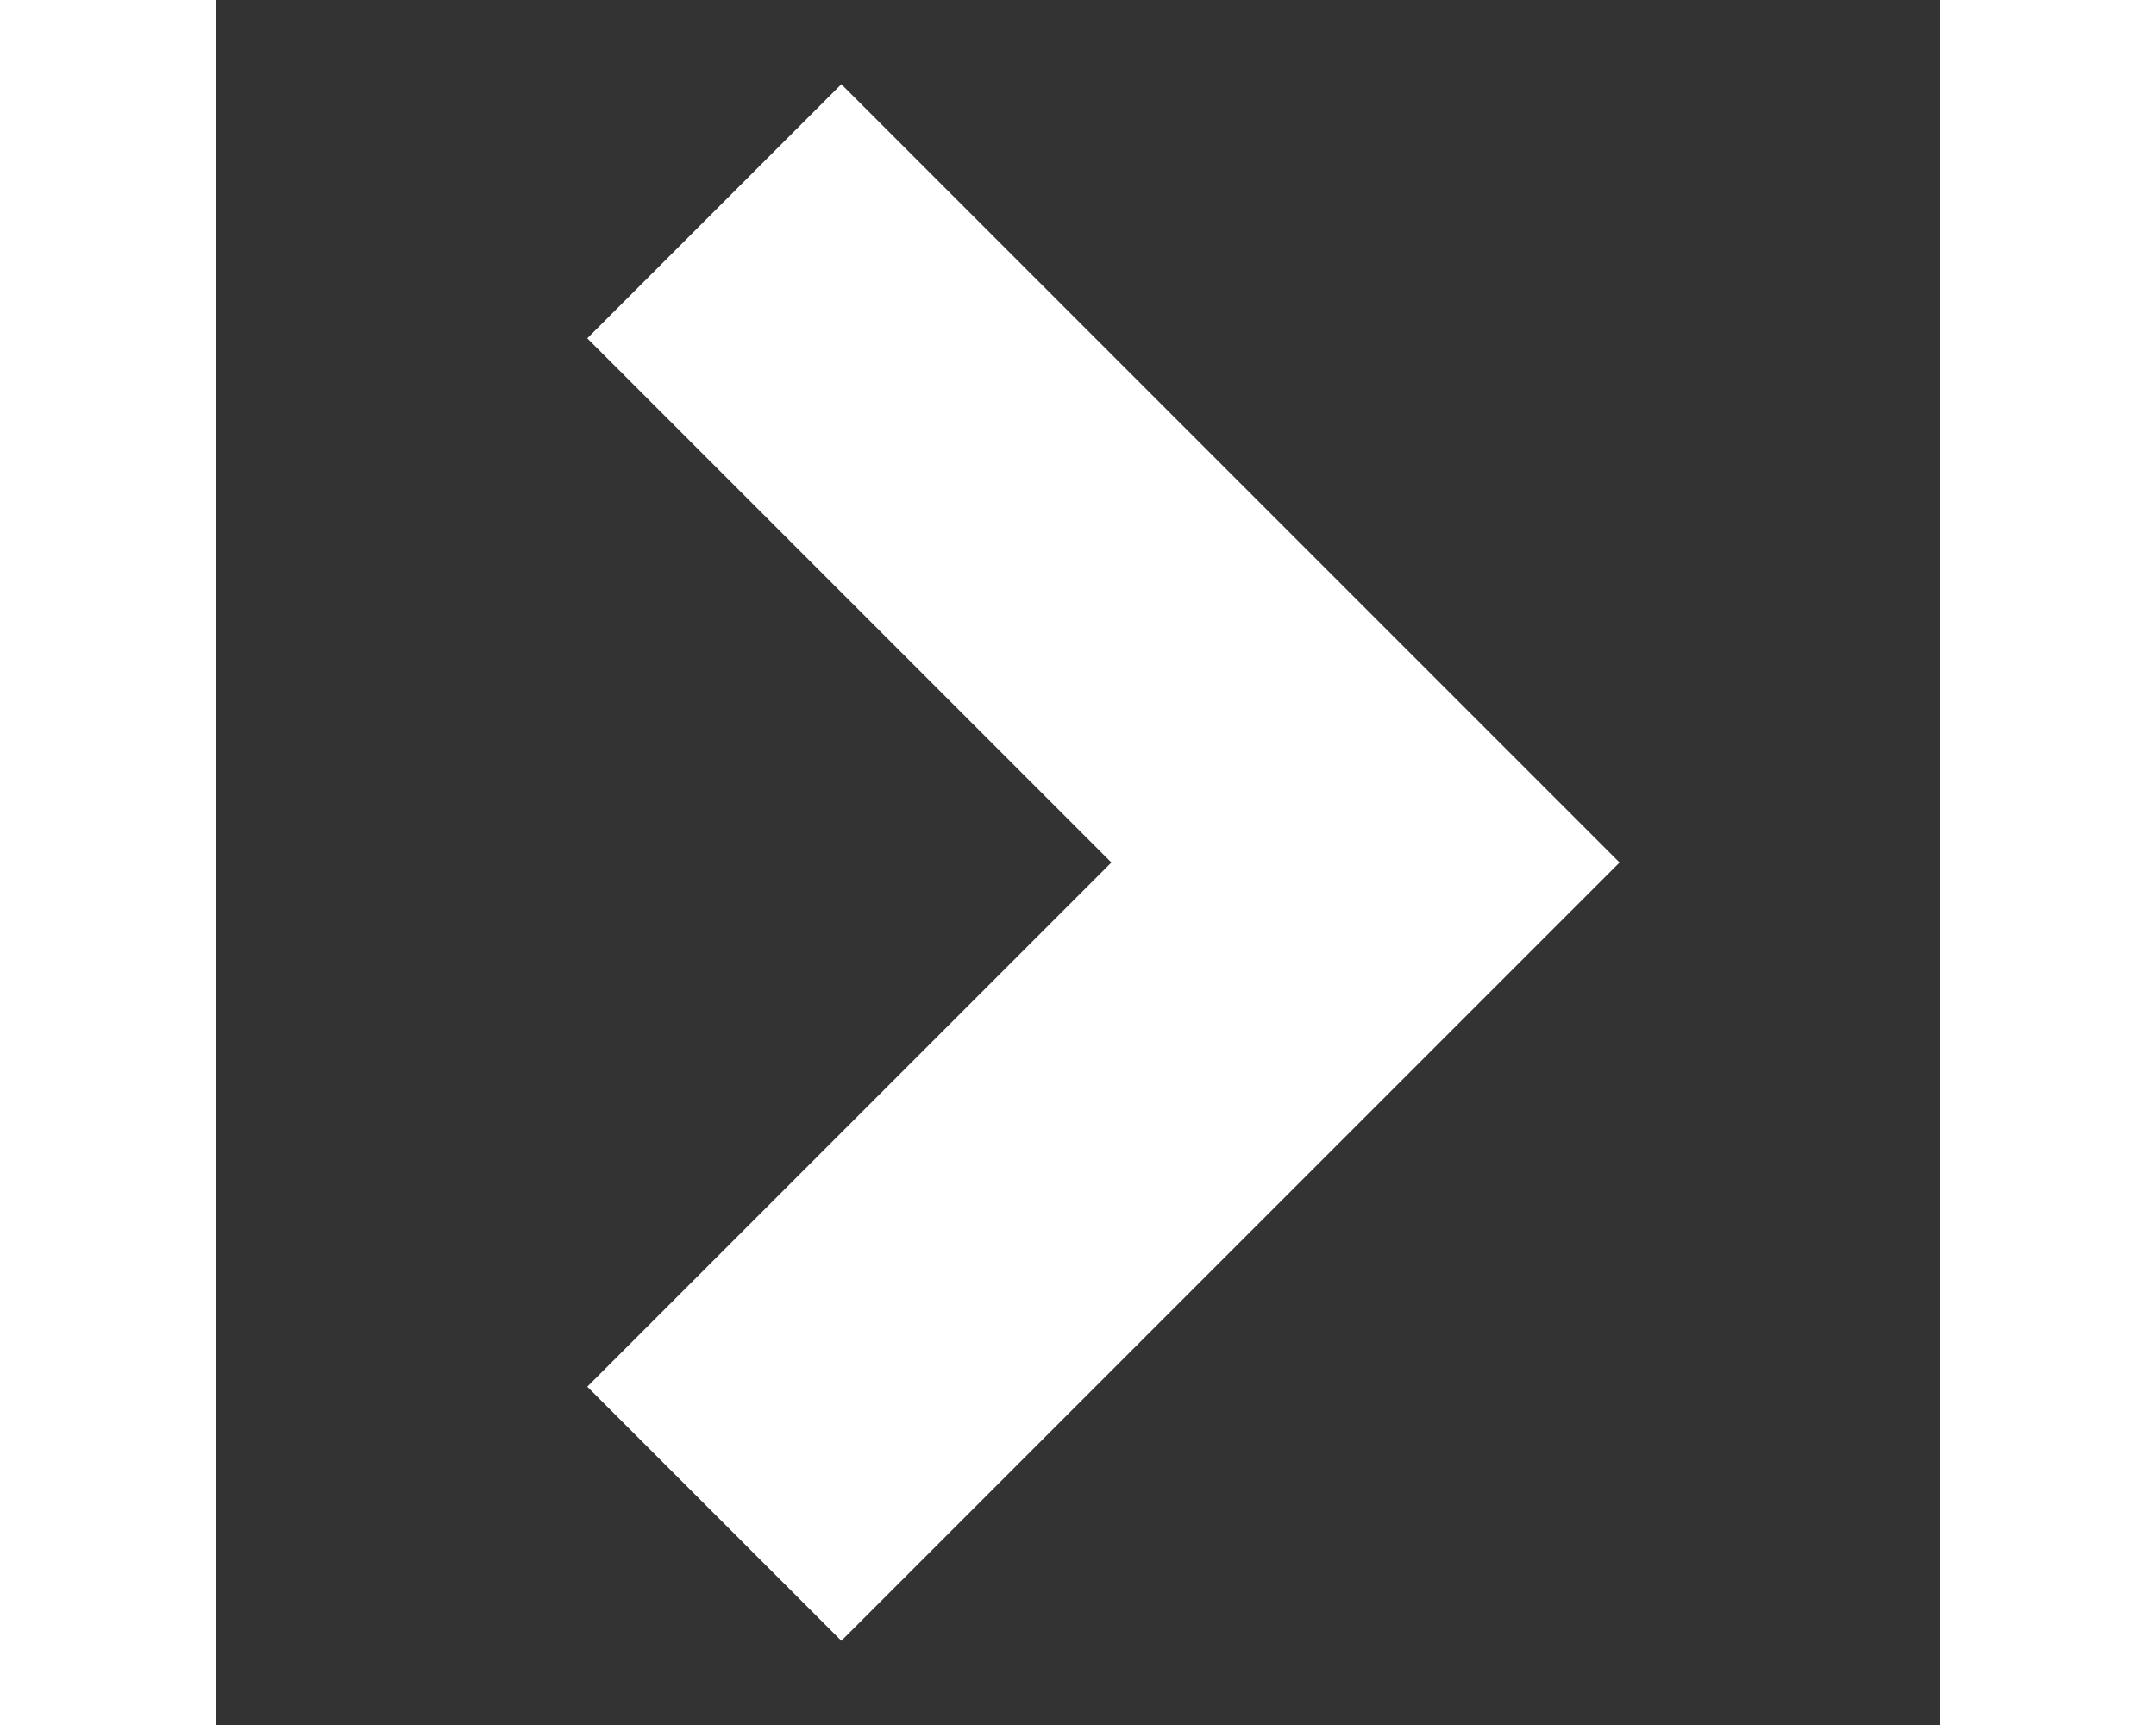 <svg fill="#ffffff" xmlns="http://www.w3.org/2000/svg" width="15" height="12" viewBox="0 0 24 24">
  <rect x="0" y="0" width="24" height="24" fill="#333333" stroke="none"/>
  <polygon points="7.293 4.707 14.586 12 7.293 19.293 8.707 20.707 17.414 12 8.707 3.293 7.293 4.707"  style="fill:none;stroke:white;stroke-width:3" />
</svg>
